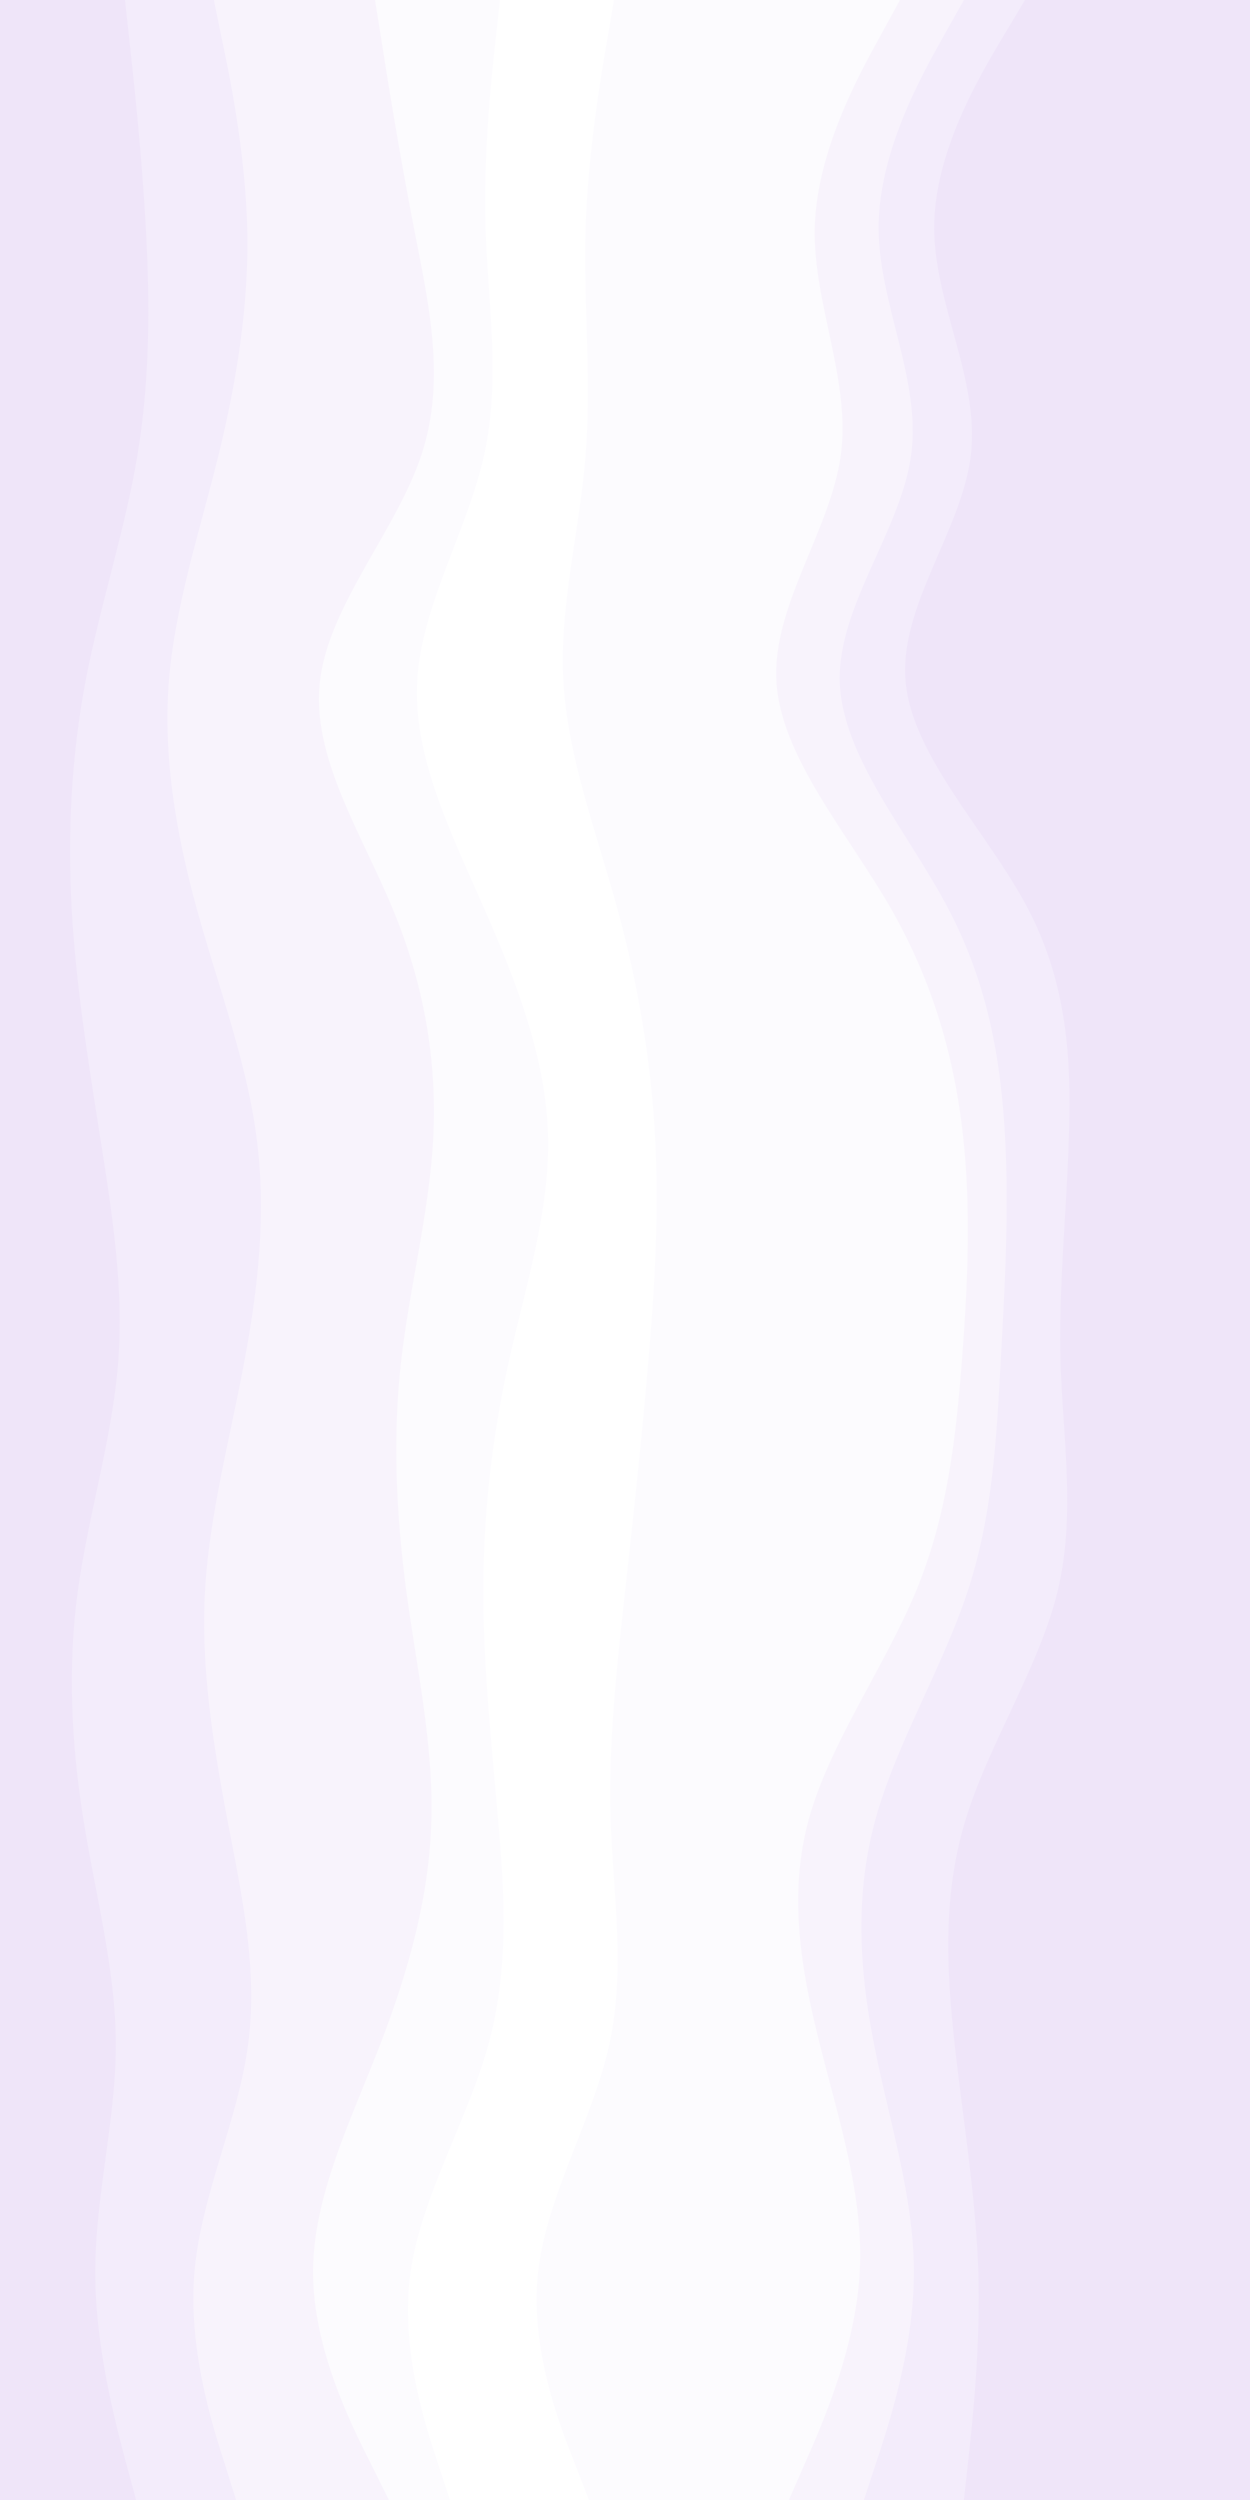 <svg id="visual" viewBox="0 0 450 900" width="450" height="900" xmlns="http://www.w3.org/2000/svg" xmlns:xlink="http://www.w3.org/1999/xlink" version="1.1"><rect x="0" y="0" width="450" height="900" fill="#333333" stroke="none"/><path d="M346 900L347.5 886.3C349 872.7 352 845.3 351.2 818C350.3 790.7 345.7 763.3 342.7 736.2C339.7 709 338.3 682 346.7 654.8C355 627.7 373 600.3 379.7 573C386.3 545.7 381.7 518.3 380.8 491C380 463.7 383 436.3 383.8 409C384.7 381.7 383.3 354.3 369 327C354.7 299.7 327.3 272.3 325 245.2C322.7 218 345.3 191 348.5 163.8C351.7 136.7 335.3 109.3 335.3 82C335.3 54.7 351.7 27.3 359.8 13.7L368 0L450 0L450 13.7C450 27.3 450 54.7 450 82C450 109.3 450 136.7 450 163.8C450 191 450 218 450 245.2C450 272.3 450 299.7 450 327C450 354.3 450 381.7 450 409C450 436.3 450 463.7 450 491C450 518.3 450 545.7 450 573C450 600.3 450 627.7 450 654.8C450 682 450 709 450 736.2C450 763.3 450 790.7 450 818C450 845.3 450 872.7 450 886.3L450 900Z" fill="#efe5f9"></path><path d="M310 900L314.5 886.3C319 872.7 328 845.3 328 818C328 790.7 319 763.3 313.7 736.2C308.3 709 306.7 682 314.2 654.8C321.7 627.7 338.3 600.3 347.3 573C356.3 545.7 357.7 518.3 359.2 491C360.7 463.7 362.3 436.3 360.8 409C359.3 381.7 354.7 354.3 340.3 327C326 299.7 302 272.3 301.3 245.2C300.7 218 323.3 191 327 163.8C330.7 136.7 315.3 109.3 315.3 82C315.3 54.7 330.7 27.3 338.3 13.7L346 0L369 0L360.8 13.7C352.7 27.3 336.3 54.7 336.3 82C336.3 109.3 352.7 136.7 349.5 163.8C346.3 191 323.7 218 326 245.2C328.3 272.3 355.7 299.7 370 327C384.3 354.3 385.7 381.7 384.8 409C384 436.3 381 463.7 381.8 491C382.7 518.3 387.3 545.7 380.7 573C374 600.3 356 627.7 347.7 654.8C339.3 682 340.7 709 343.7 736.2C346.7 763.3 351.3 790.7 352.2 818C353 845.3 350 872.7 348.5 886.3L347 900Z" fill="#f3ecfb"></path><path d="M283 900L289 886.3C295 872.7 307 845.3 308.5 818C310 790.7 301 763.3 294.2 736.2C287.3 709 282.7 682 290.2 654.8C297.7 627.7 317.3 600.3 328.7 573C340 545.7 343 518.3 345.2 491C347.3 463.7 348.7 436.3 345.7 409C342.7 381.7 335.3 354.3 319.7 327C304 299.7 280 272.3 278.5 245.2C277 218 298 191 301.7 163.8C305.3 136.7 291.7 109.3 292.3 82C293 54.7 308 27.3 315.5 13.7L323 0L347 0L339.3 13.7C331.7 27.3 316.3 54.7 316.3 82C316.3 109.3 331.7 136.7 328 163.8C324.3 191 301.7 218 302.3 245.2C303 272.3 327 299.7 341.3 327C355.7 354.3 360.3 381.7 361.8 409C363.3 436.3 361.7 463.7 360.2 491C358.7 518.3 357.3 545.7 348.3 573C339.3 600.3 322.7 627.7 315.2 654.8C307.7 682 309.3 709 314.7 736.2C320 763.3 329 790.7 329 818C329 845.3 320 872.7 315.5 886.3L311 900Z" fill="#f8f3fc"></path><path d="M211 900L205.7 886.3C200.3 872.7 189.7 845.3 192.7 818C195.7 790.7 212.3 763.3 218.3 736.2C224.3 709 219.7 682 218.8 654.8C218 627.7 221 600.3 224 573C227 545.7 230 518.3 232.3 491C234.7 463.7 236.3 436.3 234.8 409C233.3 381.7 228.7 354.3 221.2 327C213.7 299.7 203.3 272.3 201.8 245.2C200.3 218 207.7 191 209.8 163.8C212 136.7 209 109.3 209.8 82C210.7 54.7 215.3 27.3 217.7 13.7L220 0L324 0L316.5 13.7C309 27.3 294 54.7 293.3 82C292.7 109.3 306.3 136.7 302.7 163.8C299 191 278 218 279.5 245.2C281 272.3 305 299.7 320.7 327C336.3 354.3 343.7 381.7 346.7 409C349.7 436.3 348.3 463.7 346.2 491C344 518.3 341 545.7 329.7 573C318.3 600.3 298.7 627.7 291.2 654.8C283.7 682 288.3 709 295.2 736.2C302 763.3 311 790.7 309.5 818C308 845.3 296 872.7 290 886.3L284 900Z" fill="#fcfbfe"></path><path d="M193 900L185.3 886.3C177.7 872.7 162.3 845.3 163.7 818C165 790.7 183 763.3 190.7 736.2C198.3 709 195.7 682 194.3 654.8C193 627.7 193 600.3 196.7 573C200.3 545.7 207.7 518.3 212.2 491C216.7 463.7 218.3 436.3 217.7 409C217 381.7 214 354.3 205 327C196 299.7 181 272.3 179.3 245.2C177.7 218 189.3 191 193.8 163.8C198.3 136.7 195.7 109.3 194.3 82C193 54.7 193 27.3 193 13.7L193 0L221 0L218.7 13.7C216.3 27.3 211.7 54.7 210.8 82C210 109.3 213 136.7 210.8 163.8C208.7 191 201.3 218 202.8 245.2C204.3 272.3 214.7 299.7 222.2 327C229.7 354.3 234.3 381.7 235.8 409C237.3 436.3 235.7 463.7 233.3 491C231 518.3 228 545.7 225 573C222 600.3 219 627.7 219.8 654.8C220.7 682 225.3 709 219.3 736.2C213.3 763.3 196.7 790.7 193.7 818C190.7 845.3 201.3 872.7 206.7 886.3L212 900Z" fill="#ffffff"></path><path d="M161 900L156.5 886.3C152 872.7 143 845.3 146.8 818C150.7 790.7 167.3 763.3 174.8 736.2C182.3 709 180.7 682 178.3 654.8C176 627.7 173 600.3 173 573C173 545.7 176 518.3 182 491C188 463.7 197 436.3 196.3 409C195.7 381.7 185.3 354.3 173.3 327C161.3 299.7 147.7 272.3 149.2 245.2C150.7 218 167.3 191 173.3 163.8C179.3 136.7 174.7 109.3 173.8 82C173 54.7 176 27.3 177.5 13.7L179 0L194 0L194 13.7C194 27.3 194 54.7 195.3 82C196.7 109.3 199.3 136.7 194.8 163.8C190.3 191 178.7 218 180.3 245.2C182 272.3 197 299.7 206 327C215 354.3 218 381.7 218.7 409C219.3 436.3 217.7 463.7 213.2 491C208.7 518.3 201.3 545.7 197.7 573C194 600.3 194 627.7 195.3 654.8C196.7 682 199.3 709 191.7 736.2C184 763.3 166 790.7 164.7 818C163.3 845.3 178.7 872.7 186.3 886.3L194 900Z" fill="#ffffff"></path><path d="M139 900L132.2 886.3C125.3 872.7 111.7 845.3 111.7 818C111.7 790.7 125.3 763.3 135.8 736.2C146.3 709 153.7 682 154.3 654.8C155 627.7 149 600.3 145.3 573C141.7 545.7 140.3 518.3 143.3 491C146.3 463.7 153.7 436.3 155 409C156.3 381.7 151.7 354.3 140.3 327C129 299.7 111 272.3 114.2 245.2C117.3 218 141.7 191 150.7 163.8C159.7 136.7 153.3 109.3 148 82C142.7 54.7 138.3 27.3 136.2 13.7L134 0L180 0L178.5 13.7C177 27.3 174 54.7 174.8 82C175.7 109.3 180.3 136.7 174.3 163.8C168.3 191 151.7 218 150.2 245.2C148.7 272.3 162.3 299.7 174.3 327C186.3 354.3 196.7 381.7 197.3 409C198 436.3 189 463.7 183 491C177 518.3 174 545.7 174 573C174 600.3 177 627.7 179.3 654.8C181.7 682 183.3 709 175.8 736.2C168.3 763.3 151.7 790.7 147.8 818C144 845.3 153 872.7 157.5 886.3L162 900Z" fill="#fcfbfe"></path><path d="M84 900L79.7 886.3C75.3 872.7 66.7 845.3 69 818C71.3 790.7 84.7 763.3 88.3 736.2C92 709 86 682 80.8 654.8C75.7 627.7 71.3 600.3 72.8 573C74.3 545.7 81.7 518.3 86.8 491C92 463.7 95 436.3 91.3 409C87.7 381.7 77.3 354.3 69.8 327C62.3 299.7 57.7 272.3 59.8 245.2C62 218 71 191 77.7 163.8C84.3 136.7 88.7 109.3 88 82C87.3 54.7 81.7 27.3 78.8 13.7L76 0L135 0L137.2 13.7C139.3 27.3 143.7 54.7 149 82C154.3 109.3 160.7 136.7 151.7 163.8C142.7 191 118.3 218 115.2 245.2C112 272.3 130 299.7 141.3 327C152.7 354.3 157.3 381.7 156 409C154.7 436.3 147.3 463.7 144.3 491C141.3 518.3 142.7 545.7 146.3 573C150 600.3 156 627.7 155.3 654.8C154.7 682 147.3 709 136.8 736.2C126.3 763.3 112.7 790.7 112.7 818C112.7 845.3 126.3 872.7 133.2 886.3L140 900Z" fill="#f8f3fc"></path><path d="M48 900L44.3 886.3C40.7 872.7 33.3 845.3 33.3 818C33.3 790.7 40.7 763.3 40.7 736.2C40.7 709 33.3 682 29 654.8C24.7 627.7 23.3 600.3 27 573C30.7 545.7 39.3 518.3 41.5 491C43.7 463.7 39.3 436.3 35 409C30.7 381.7 26.3 354.3 24.8 327C23.3 299.7 24.7 272.3 29.8 245.2C35 218 44 191 48.5 163.8C53 136.7 53 109.3 51.5 82C50 54.7 47 27.3 45.5 13.7L44 0L77 0L79.8 13.7C82.7 27.3 88.3 54.7 89 82C89.7 109.3 85.3 136.7 78.7 163.8C72 191 63 218 60.8 245.2C58.7 272.3 63.3 299.7 70.8 327C78.3 354.3 88.7 381.7 92.3 409C96 436.3 93 463.7 87.8 491C82.7 518.3 75.3 545.7 73.8 573C72.3 600.3 76.7 627.7 81.8 654.8C87 682 93 709 89.3 736.2C85.7 763.3 72.3 790.7 70 818C67.7 845.3 76.3 872.7 80.7 886.3L85 900Z" fill="#f3ecfb"></path><path d="M0 900L0 886.3C0 872.7 0 845.3 0 818C0 790.7 0 763.3 0 736.2C0 709 0 682 0 654.8C0 627.7 0 600.3 0 573C0 545.7 0 518.3 0 491C0 463.7 0 436.3 0 409C0 381.7 0 354.3 0 327C0 299.7 0 272.3 0 245.2C0 218 0 191 0 163.8C0 136.7 0 109.3 0 82C0 54.7 0 27.3 0 13.7L0 0L45 0L46.5 13.7C48 27.3 51 54.7 52.5 82C54 109.3 54 136.7 49.5 163.8C45 191 36 218 30.8 245.2C25.7 272.3 24.3 299.7 25.8 327C27.3 354.3 31.7 381.7 36 409C40.3 436.3 44.7 463.7 42.5 491C40.3 518.3 31.7 545.7 28 573C24.3 600.3 25.7 627.7 30 654.8C34.3 682 41.7 709 41.7 736.2C41.7 763.3 34.3 790.7 34.3 818C34.3 845.3 41.7 872.7 45.3 886.3L49 900Z" fill="#efe5f9"></path></svg>